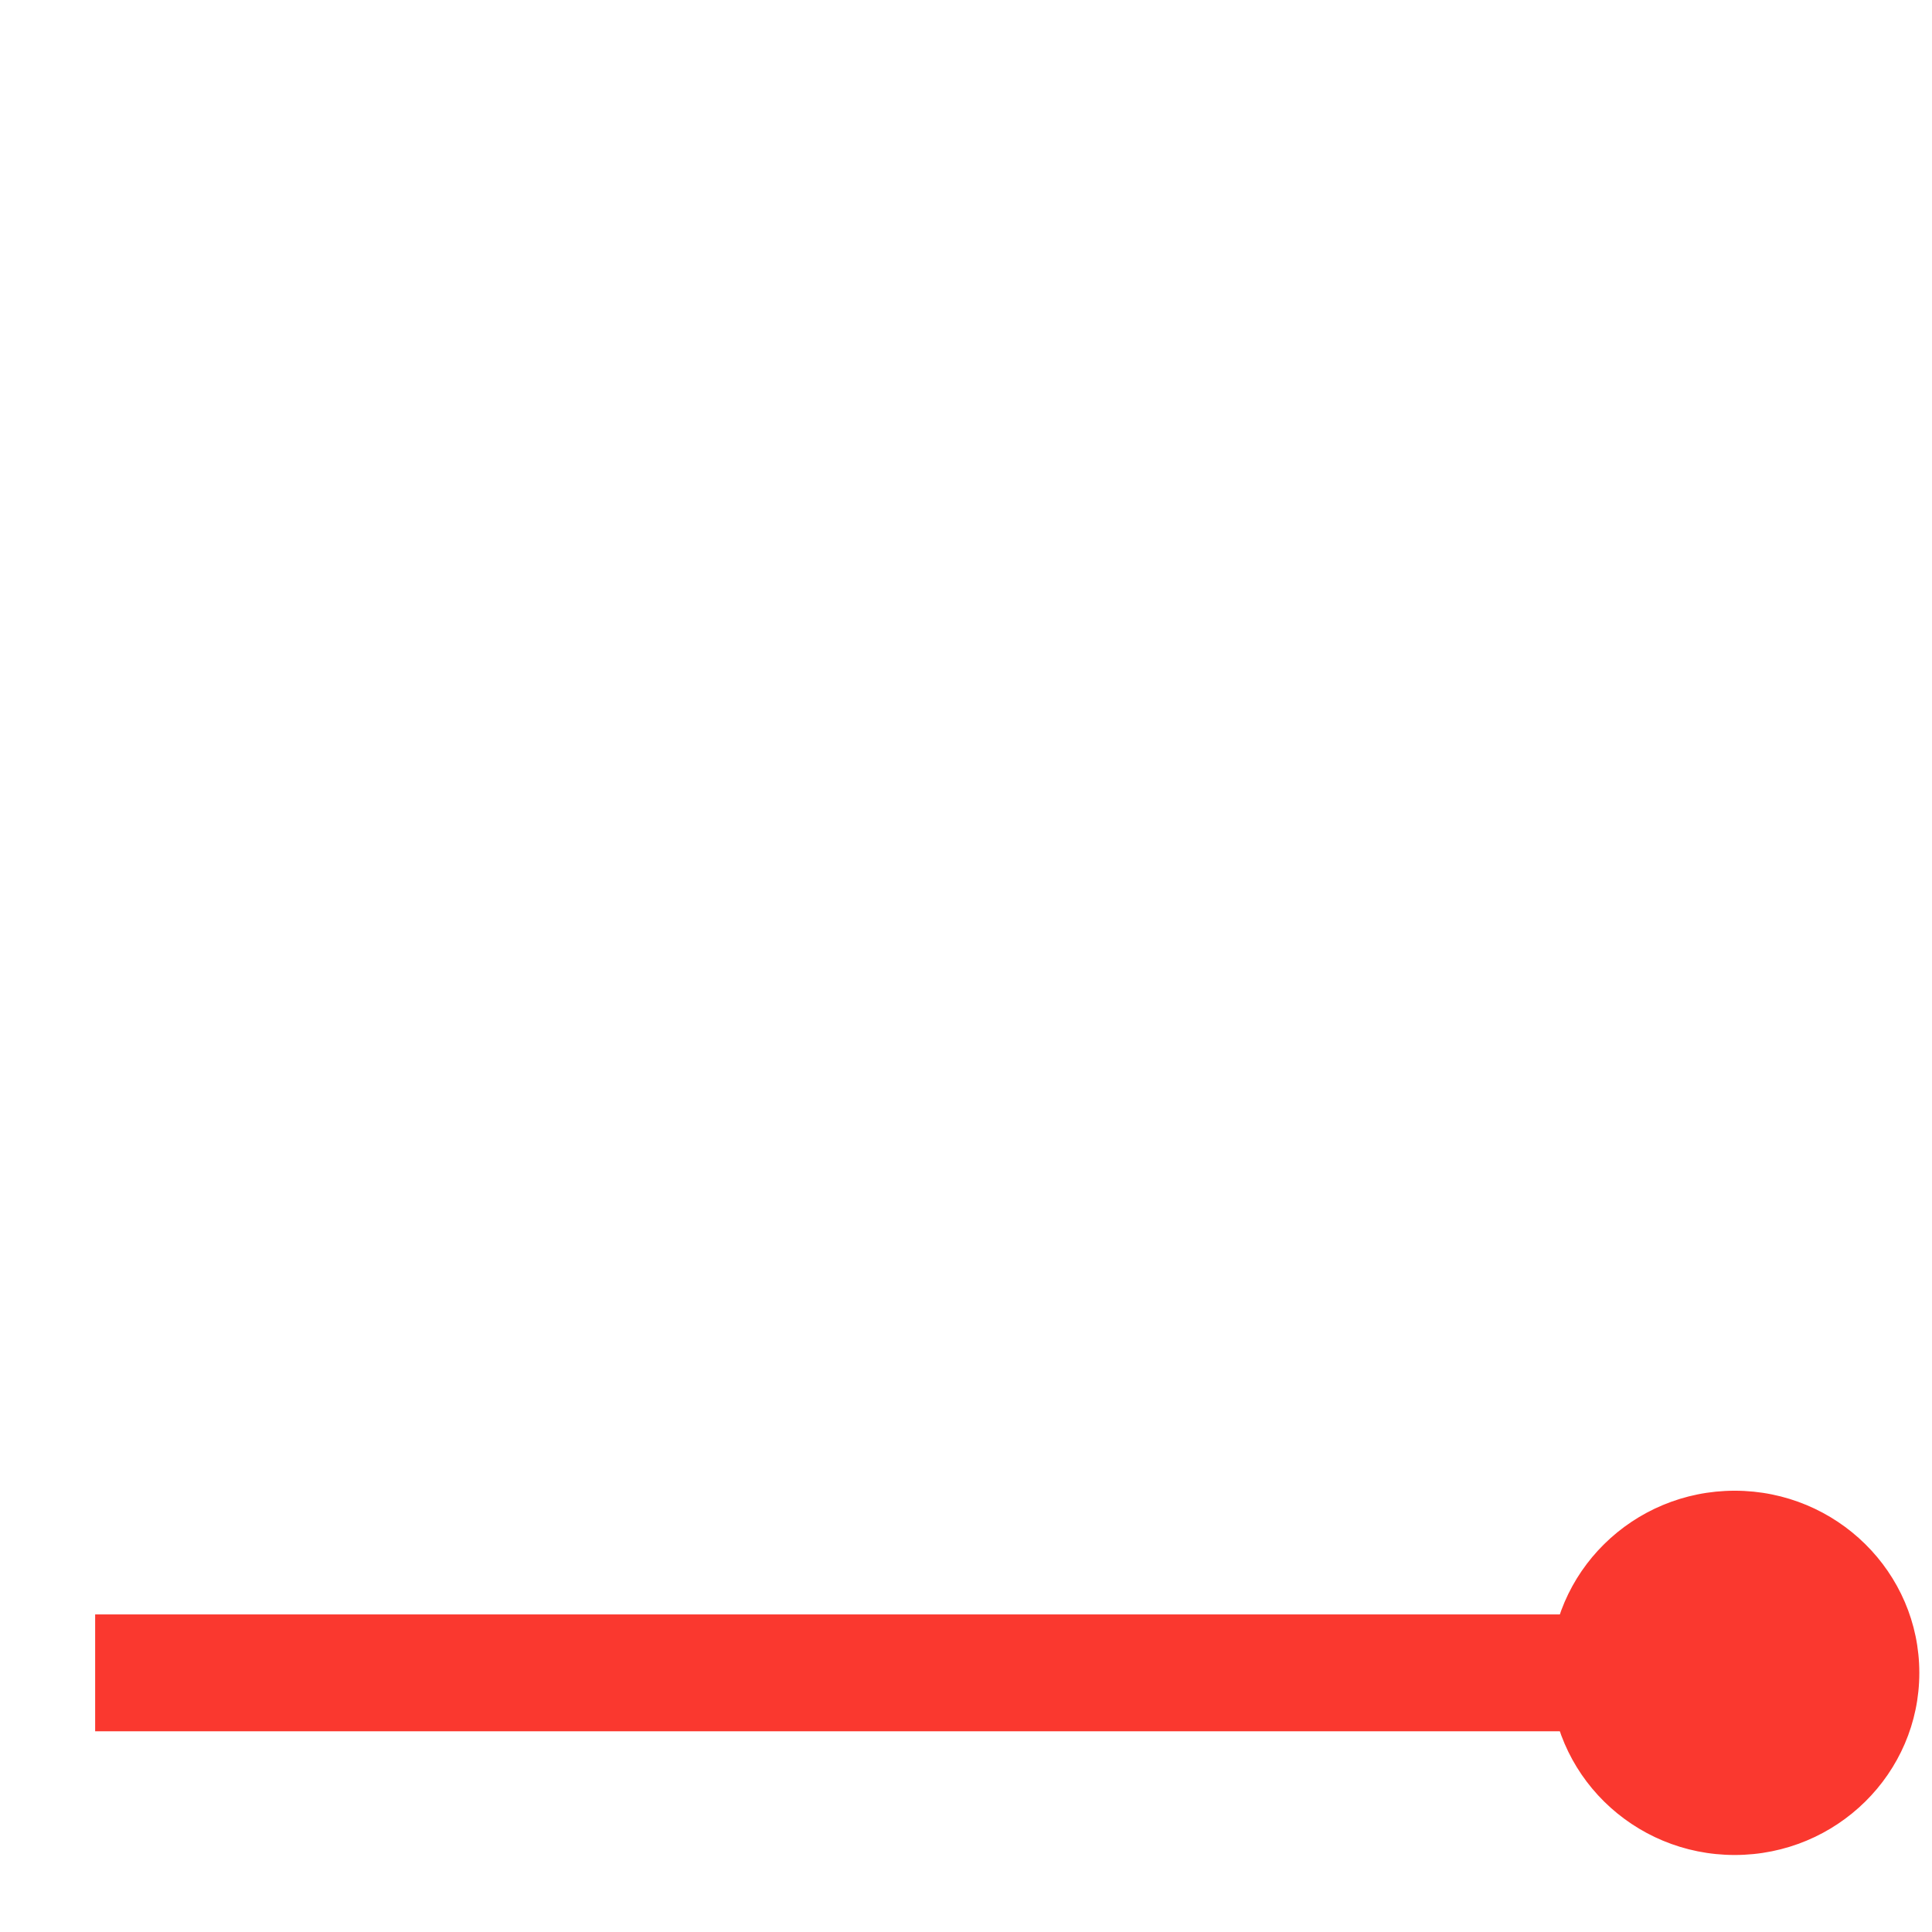 <?xml version="1.0" encoding="UTF-8" standalone="no"?>
<!DOCTYPE svg PUBLIC "-//W3C//DTD SVG 1.1//EN" "http://www.w3.org/Graphics/SVG/1.1/DTD/svg11.dtd">
<svg version="1.1" xmlns="http://www.w3.org/2000/svg" xmlns:xlink="http://www.w3.org/1999/xlink" preserveAspectRatio="xMidYMid meet" viewBox="0 0 640 640" width="640" height="640"><defs><path d="M32.02 535.3L518.91 535.3L518.91 573.01L32.02 573.01L32.02 535.3Z" id="b2cmuT4obM"></path><path d="M635.3 554.15C635.3 587.18 608.12 613.99 574.64 613.99C541.17 613.99 513.99 587.18 513.99 554.15C513.99 521.13 541.17 494.32 574.64 494.32C608.12 494.32 635.3 521.13 635.3 554.15Z" id="aJNptiCAs"></path></defs><g><g><g><use xlink:href="#b2cmuT4obM" opacity="1" fill="#fa382f" fill-opacity="1"></use><g><use xlink:href="#b2cmuT4obM" opacity="1" fill-opacity="0" stroke="#fa382f" stroke-width="1" stroke-opacity="1"></use></g></g><g><use xlink:href="#aJNptiCAs" opacity="1" fill="#fa382f" fill-opacity="1"></use><g><use xlink:href="#aJNptiCAs" opacity="1" fill-opacity="0" stroke="#fa382f" stroke-width="1" stroke-opacity="1"></use></g></g></g></g></svg>